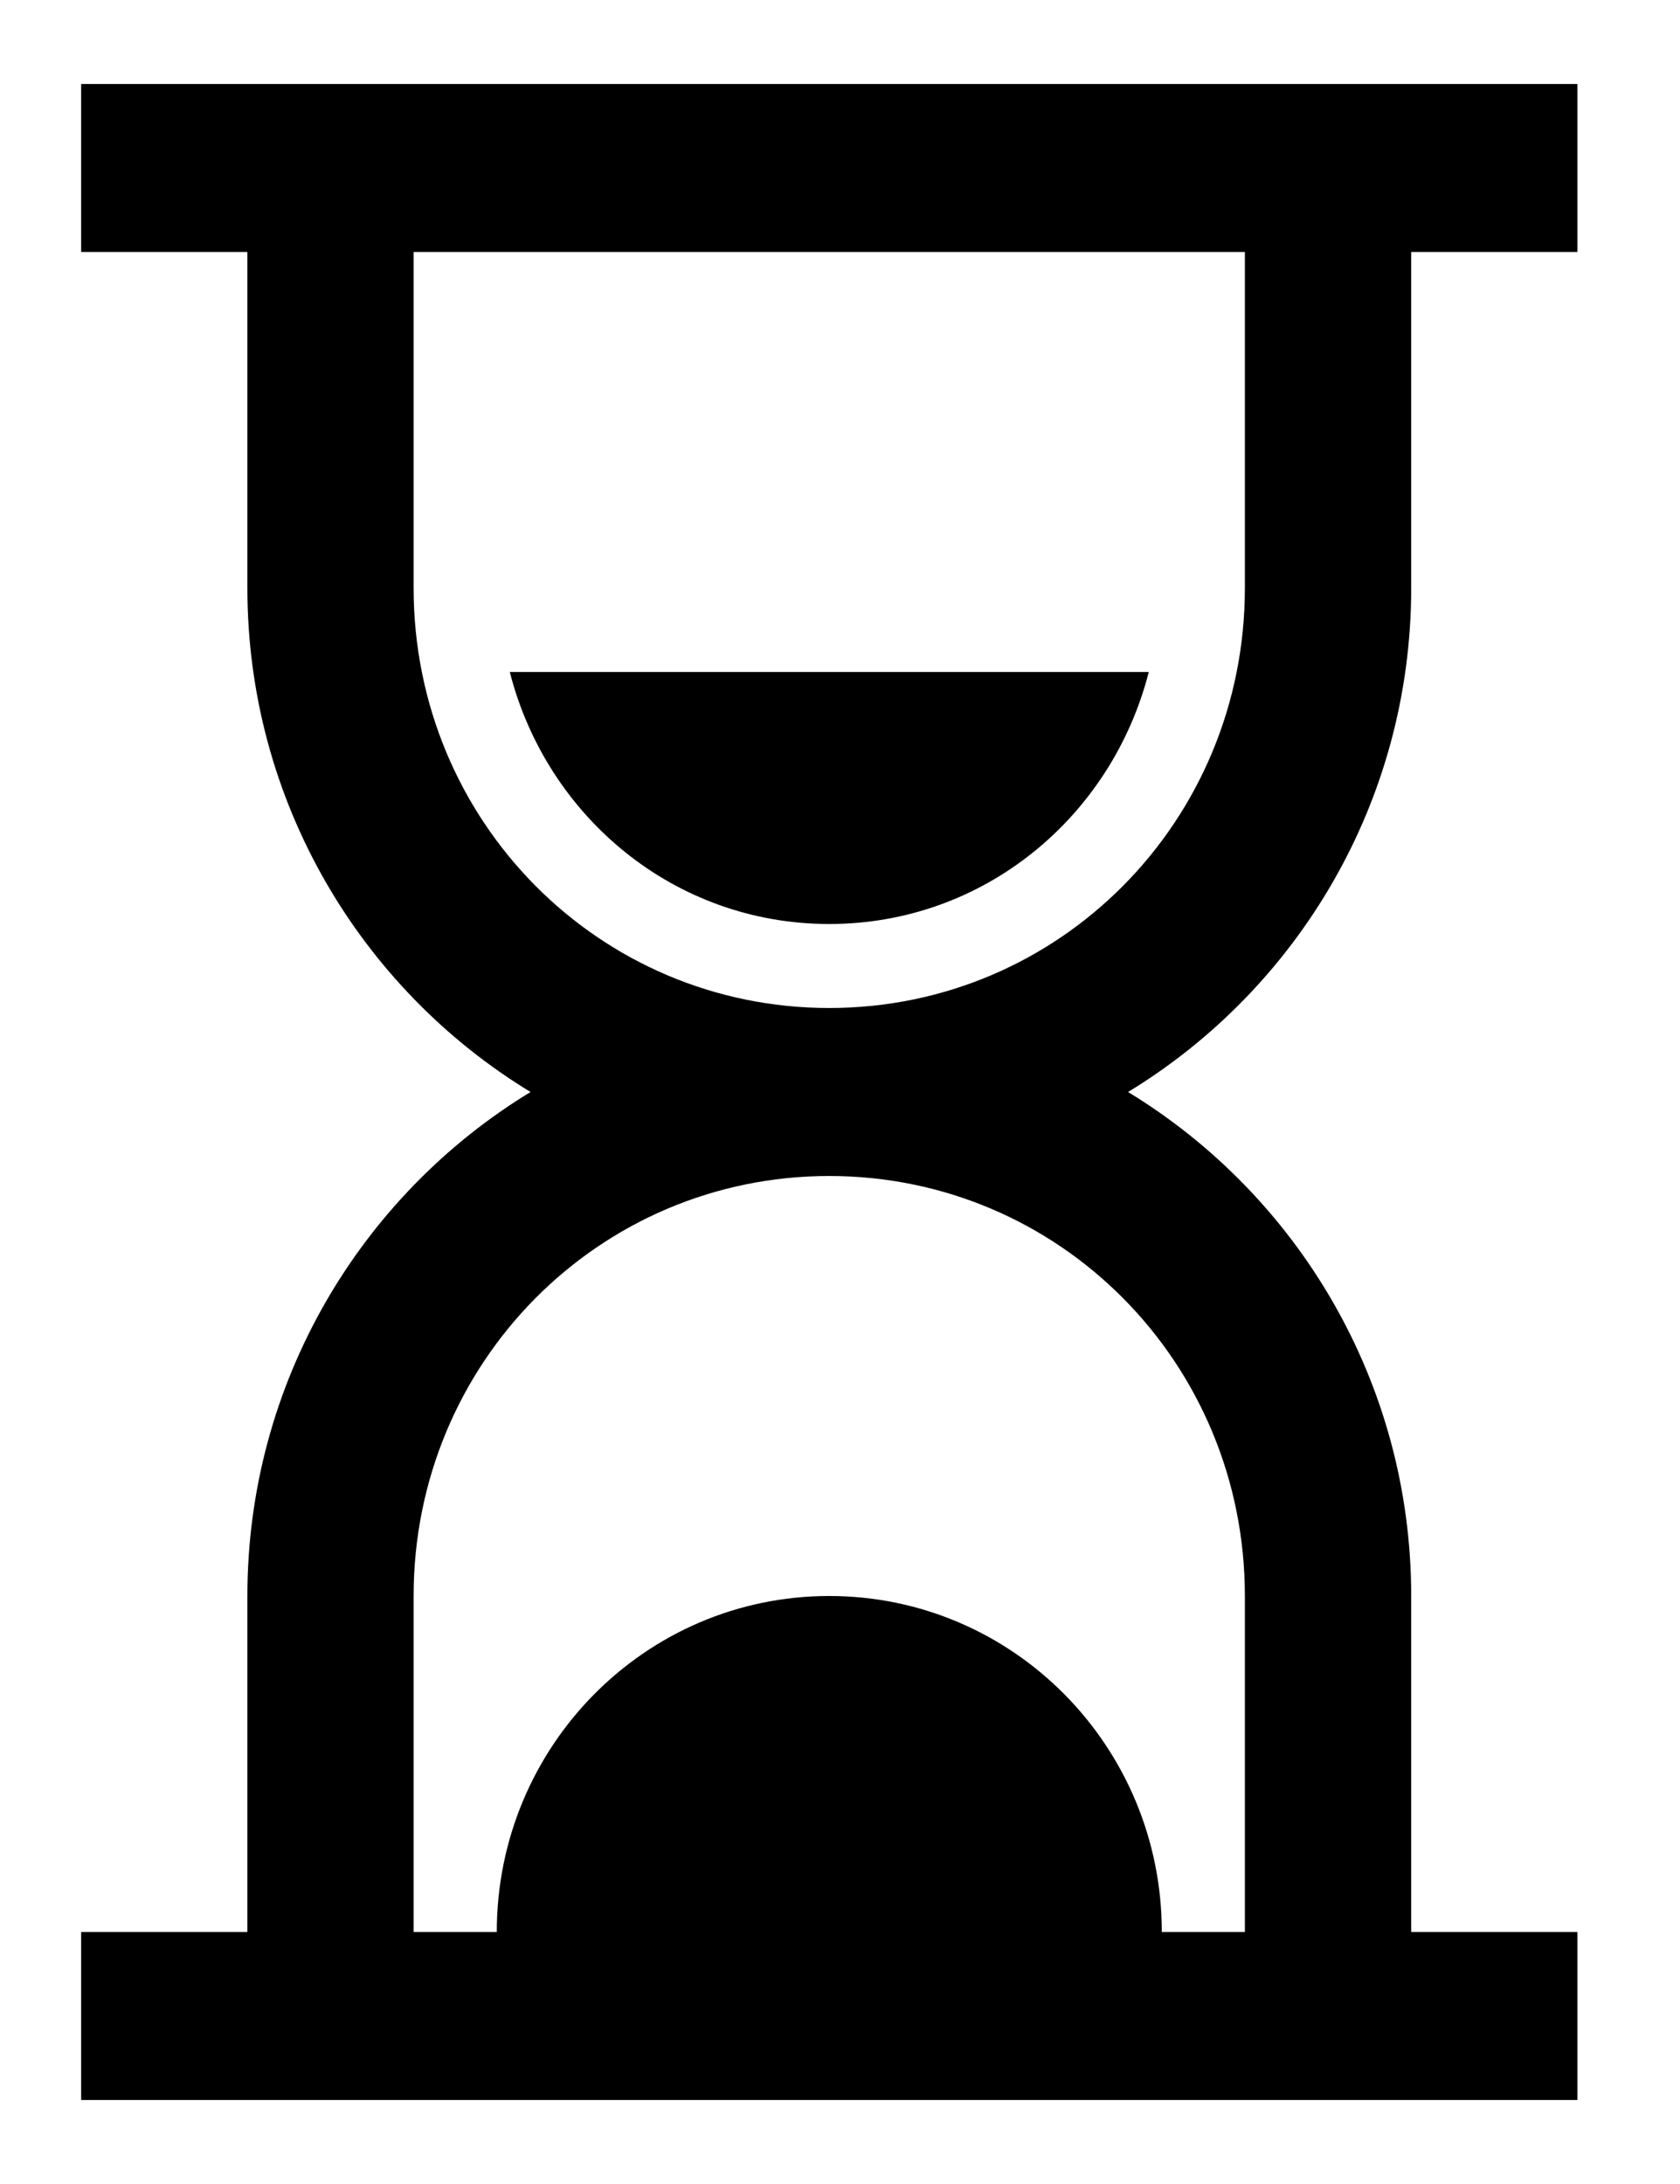<?xml version="1.0" encoding="UTF-8"?>
<svg width="20px" height="26px" viewBox="0 0 20 26" version="1.1" xmlns="http://www.w3.org/2000/svg" xmlns:xlink="http://www.w3.org/1999/xlink">
    <!-- Generator: sketchtool 50.2 (55047) - http://www.bohemiancoding.com/sketch -->
    <title>9B3D3553-AD69-4977-9D96-AD096D9A3236</title>
    <desc>Created with sketchtool.</desc>
    <defs></defs>
        <g id="[Web]Home_main_with_cards" transform="translate(-1085, -635)" fill-rule="nonzero"  stroke-width="0.5">
            <g id="SliderCard-Copy-4" transform="translate(700, 539)">
                <g id="Button_wait_call" transform="translate(368, 90)">
                    <path d="M17.966,7 L17.966,9 L19.945,9 L19.945,13 C19.945,15.543 21.298,17.773 23.316,19 C21.298,20.227 19.945,22.457 19.945,25 L19.945,29 L17.966,29 L17.966,31 L35.779,31 L35.779,29 L33.8,29 L33.8,25 C33.8,22.457 32.447,20.227 30.429,19 C32.447,17.773 33.8,15.543 33.8,13 L33.8,9 L35.779,9 L35.779,7 L17.966,7 Z M21.924,9 L31.82,9 L31.82,13 C31.82,15.773 29.617,18 26.872,18 C24.128,18 21.924,15.773 21.924,13 L21.924,9 Z M23.069,14 C23.509,15.723 25.028,17 26.872,17 C28.716,17 30.235,15.723 30.676,14 L23.069,14 Z M26.872,20 C29.617,20 31.82,22.227 31.82,25 L31.82,29 L30.831,29 C30.831,26.789 29.06,25 26.872,25 C24.684,25 22.914,26.789 22.914,29 L21.924,29 L21.924,25 C21.924,22.227 24.128,20 26.872,20 Z" id="icons-hourglass"></path>
                </g>
            </g>
        </g>
</svg>